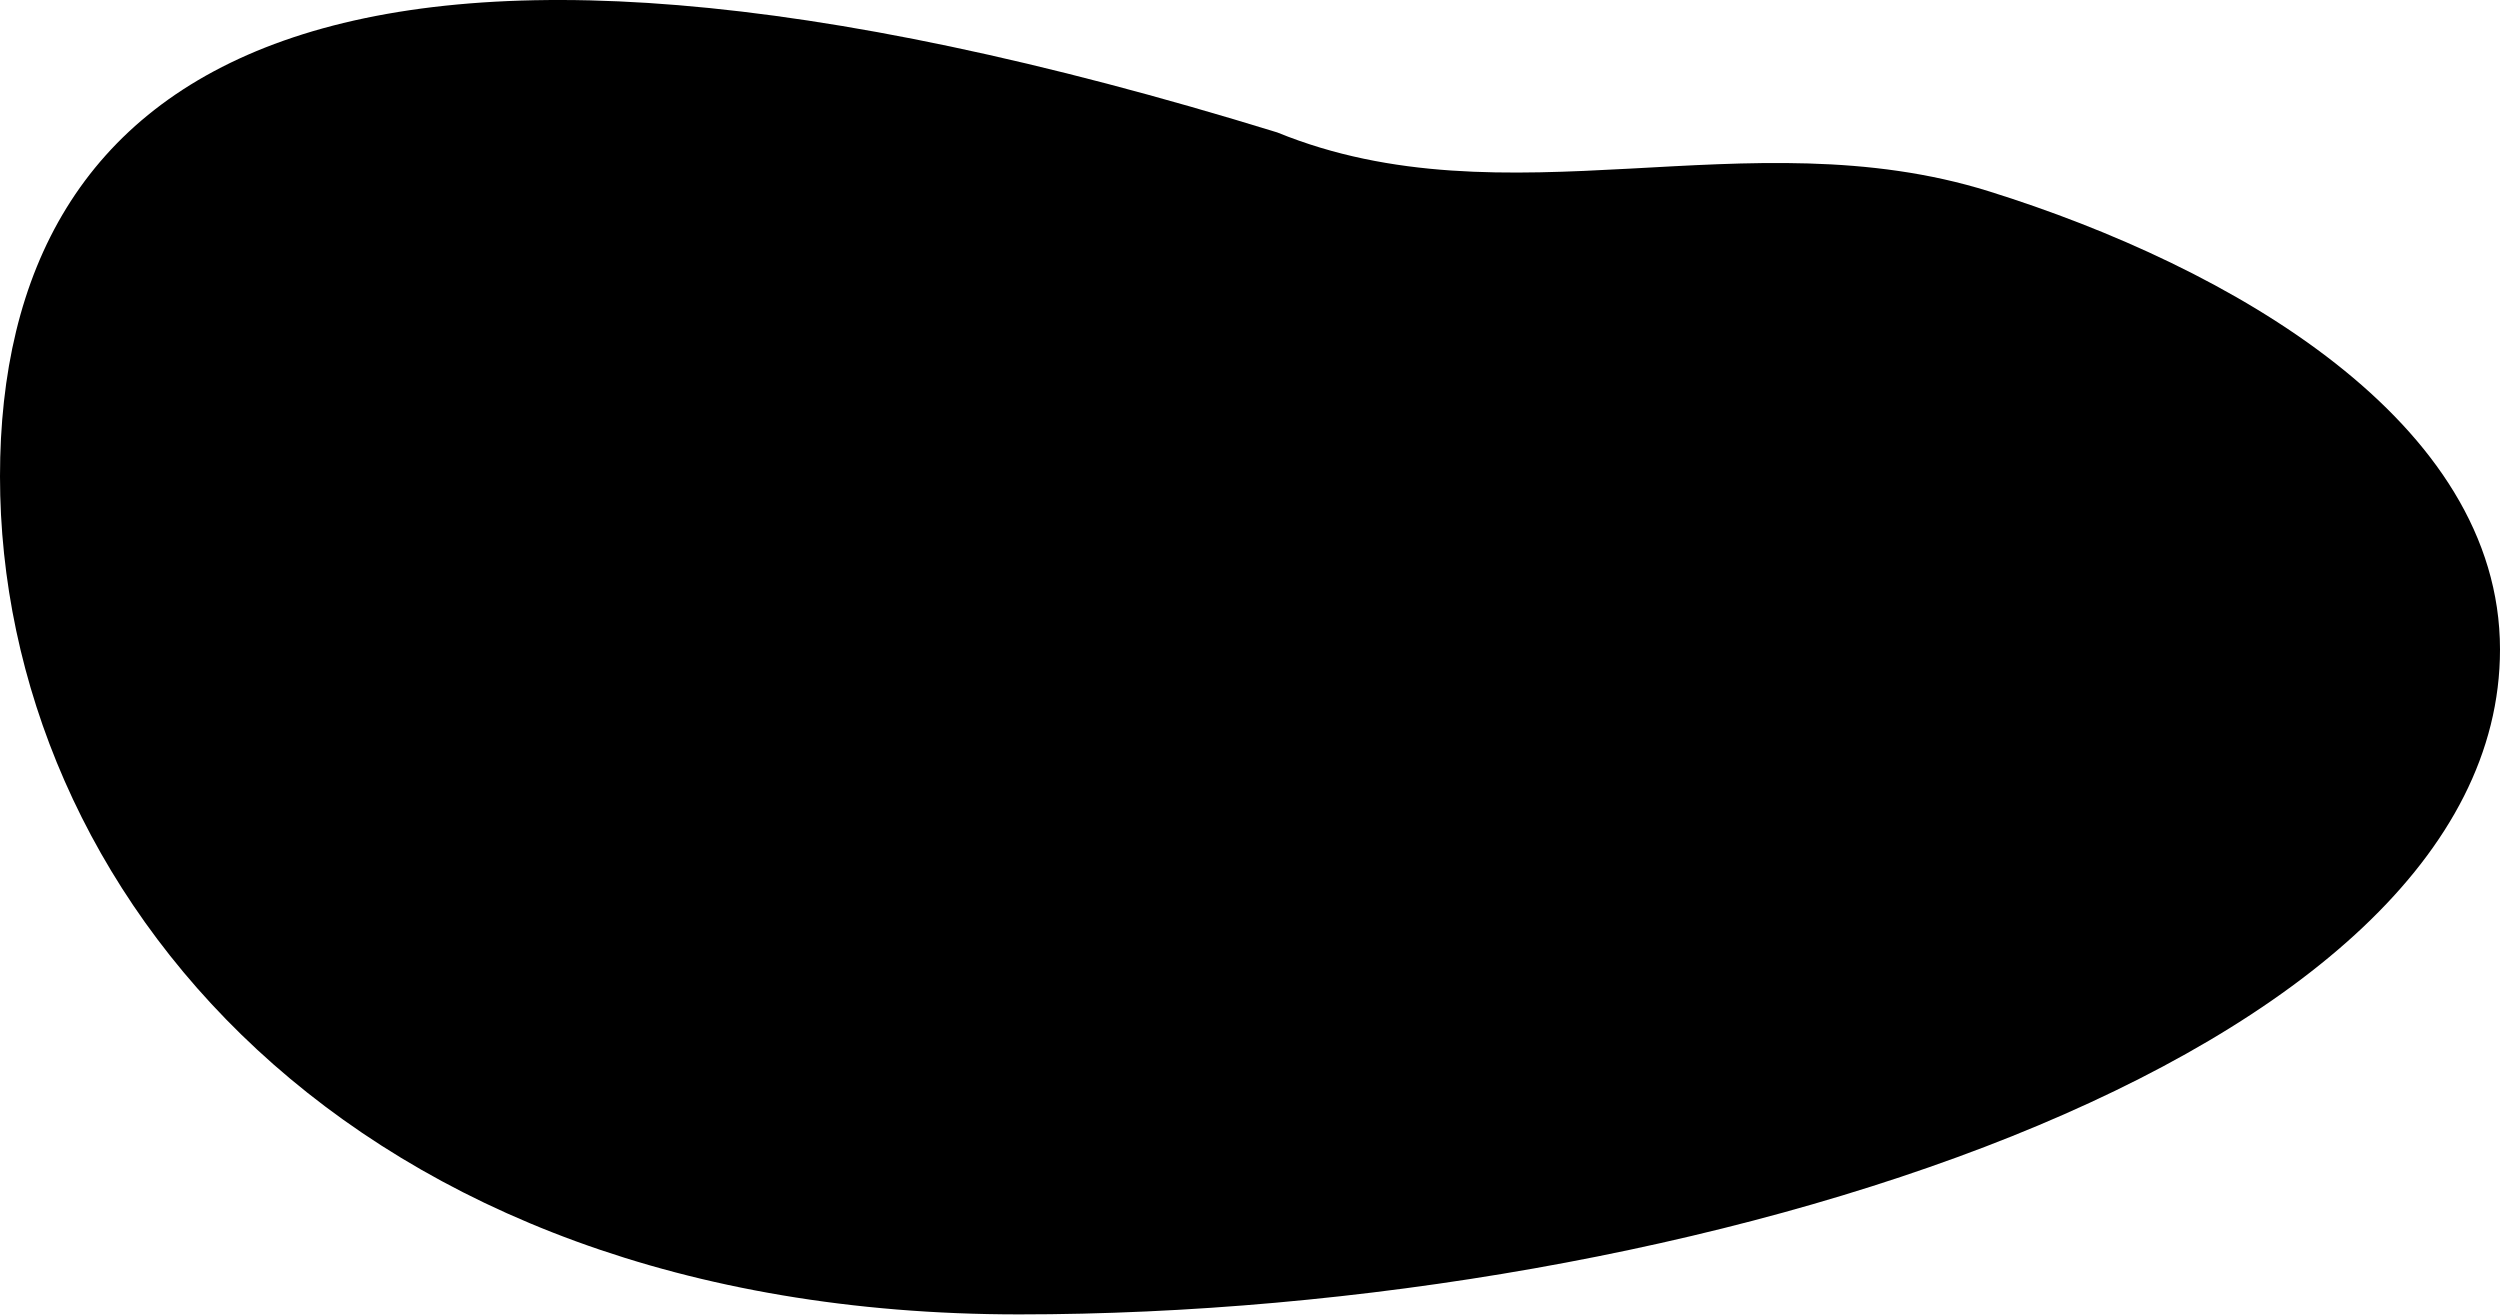 <svg viewBox="0 0 827 435" xmlns="http://www.w3.org/2000/svg">
  <path
    d="M827 214.845C827 351.04 559.585 434.803 337.097 434.803C114.61 434.803 0 293.783 0 157.588C0 21.394 109.5 -52.697 422.5 43.803C498.5 74.803 578 38.304 658 63.303C738 88.303 827 139.378 827 214.845Z"/>

</svg>
